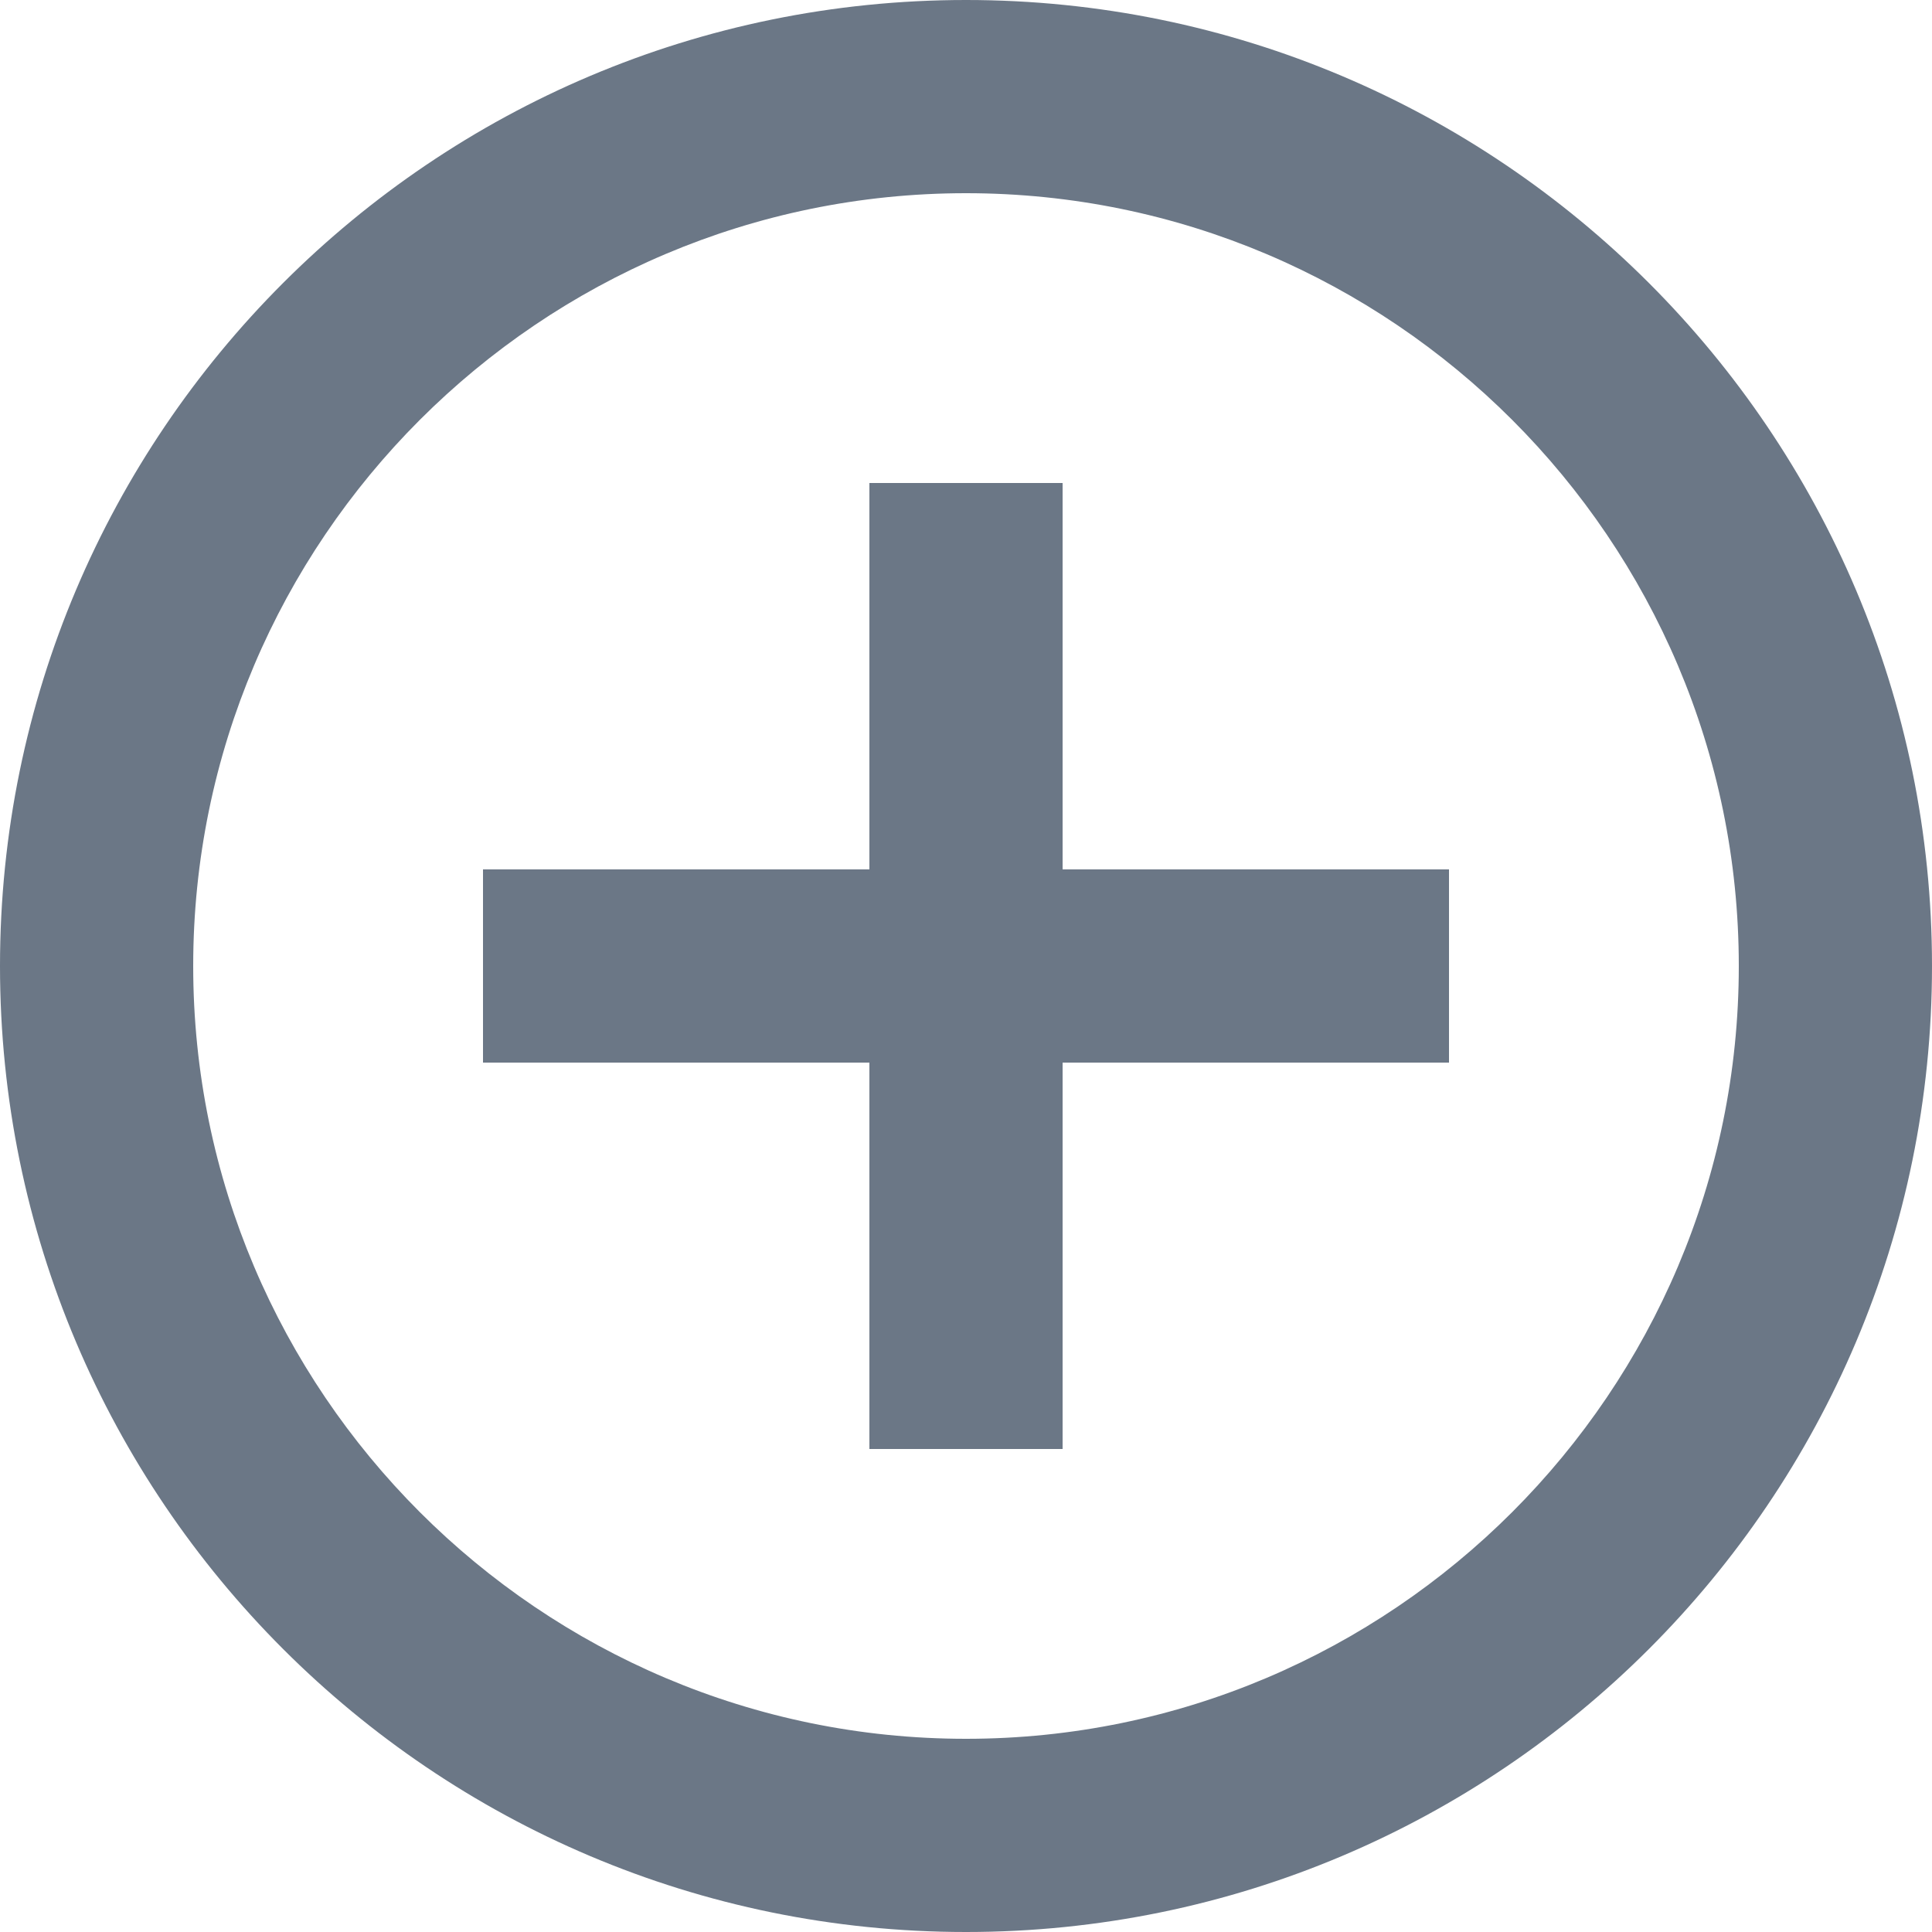 <?xml version="1.0" encoding="UTF-8"?>
<svg width="20px" height="20px" viewBox="0 0 20 20" version="1.1" xmlns="http://www.w3.org/2000/svg" xmlns:xlink="http://www.w3.org/1999/xlink">
    <title>_parts/icons/menu-6_add-circle-outline-24px</title>
    <g id="Style-Guide" stroke="none" stroke-width="1" fill="none" fill-rule="evenodd">
        <g id="icons" transform="translate(-26, -378)">
            <g id="_parts/icons/menu-6_add-circle-outline-24px" transform="translate(24, 376)">
                <polygon id="Path" points="0 0 24 0 24 24 0 24"></polygon>
                <path d="M13,7 L11,7 L11,11 L7,11 L7,13 L11,13 L11,17 L13,17 L13,13 L17,13 L17,11 L13,11 L13,7 Z M12,2 C6.48,2 2,6.48 2,12 C2,17.52 6.48,22 12,22 C17.52,22 22,17.52 22,12 C22,6.48 17.52,2 12,2 Z M12,20 C7.59,20 4,16.41 4,12 C4,7.59 7.59,4 12,4 C16.41,4 20,7.59 20,12 C20,16.41 16.41,20 12,20 Z" id="Shape" fill="#6B7786" fill-rule="nonzero"></path>
            </g>
        </g>
    </g>
</svg>